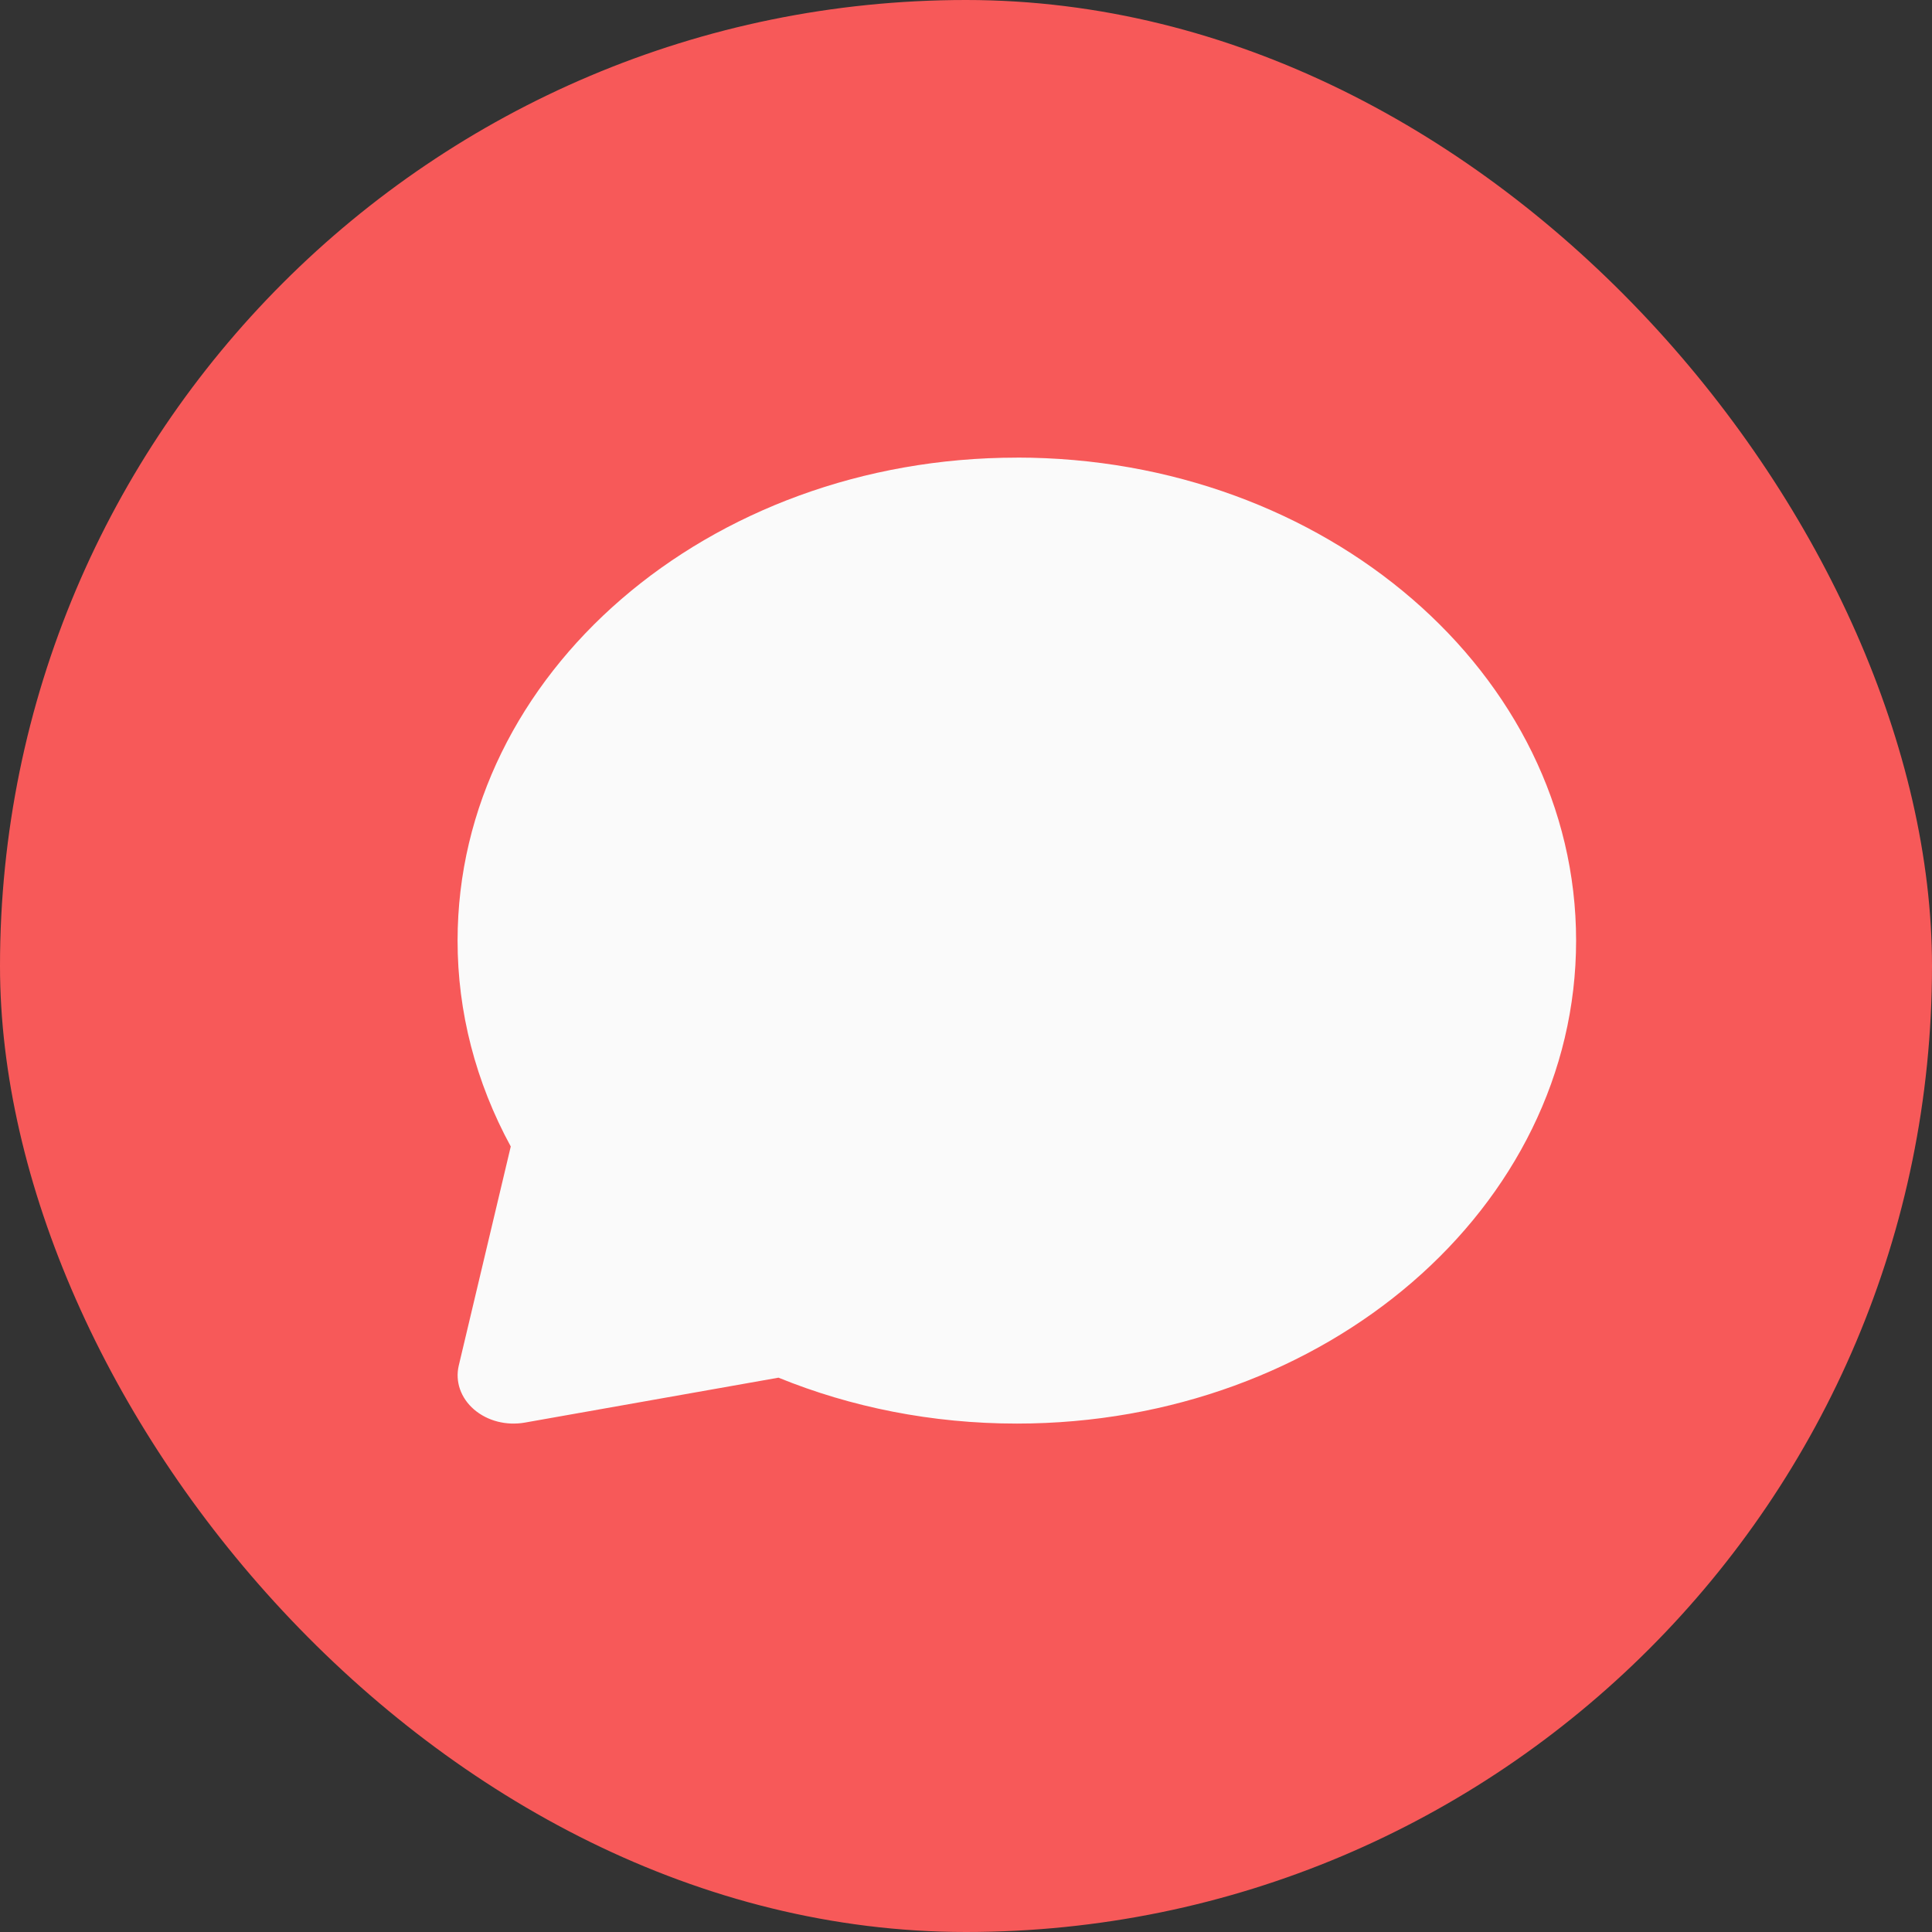 <svg width="38" height="38" viewBox="0 0 38 38" fill="none" xmlns="http://www.w3.org/2000/svg">
<rect x="0" y="0" width="38" height="38" fill="#333333" stroke="none"/>
<rect width="38" height="38" rx="19" fill="#F75959"/>
<path fill-rule="evenodd" clip-rule="evenodd" d="M20 9.001C13.925 9.001 9 13.254 9 18.501C8.999 19.901 9.356 21.283 10.046 22.55L9.023 26.86C8.987 27.014 8.995 27.173 9.047 27.323C9.1 27.474 9.194 27.611 9.323 27.722C9.452 27.833 9.61 27.915 9.784 27.96C9.958 28.005 10.143 28.012 10.321 27.981L15.312 27.097C16.735 27.677 18.326 28 20 28C26.075 28 31 23.748 31 18.5C31 13.254 26.075 9 20 9" fill="#FAFAFA"/>
</svg>
